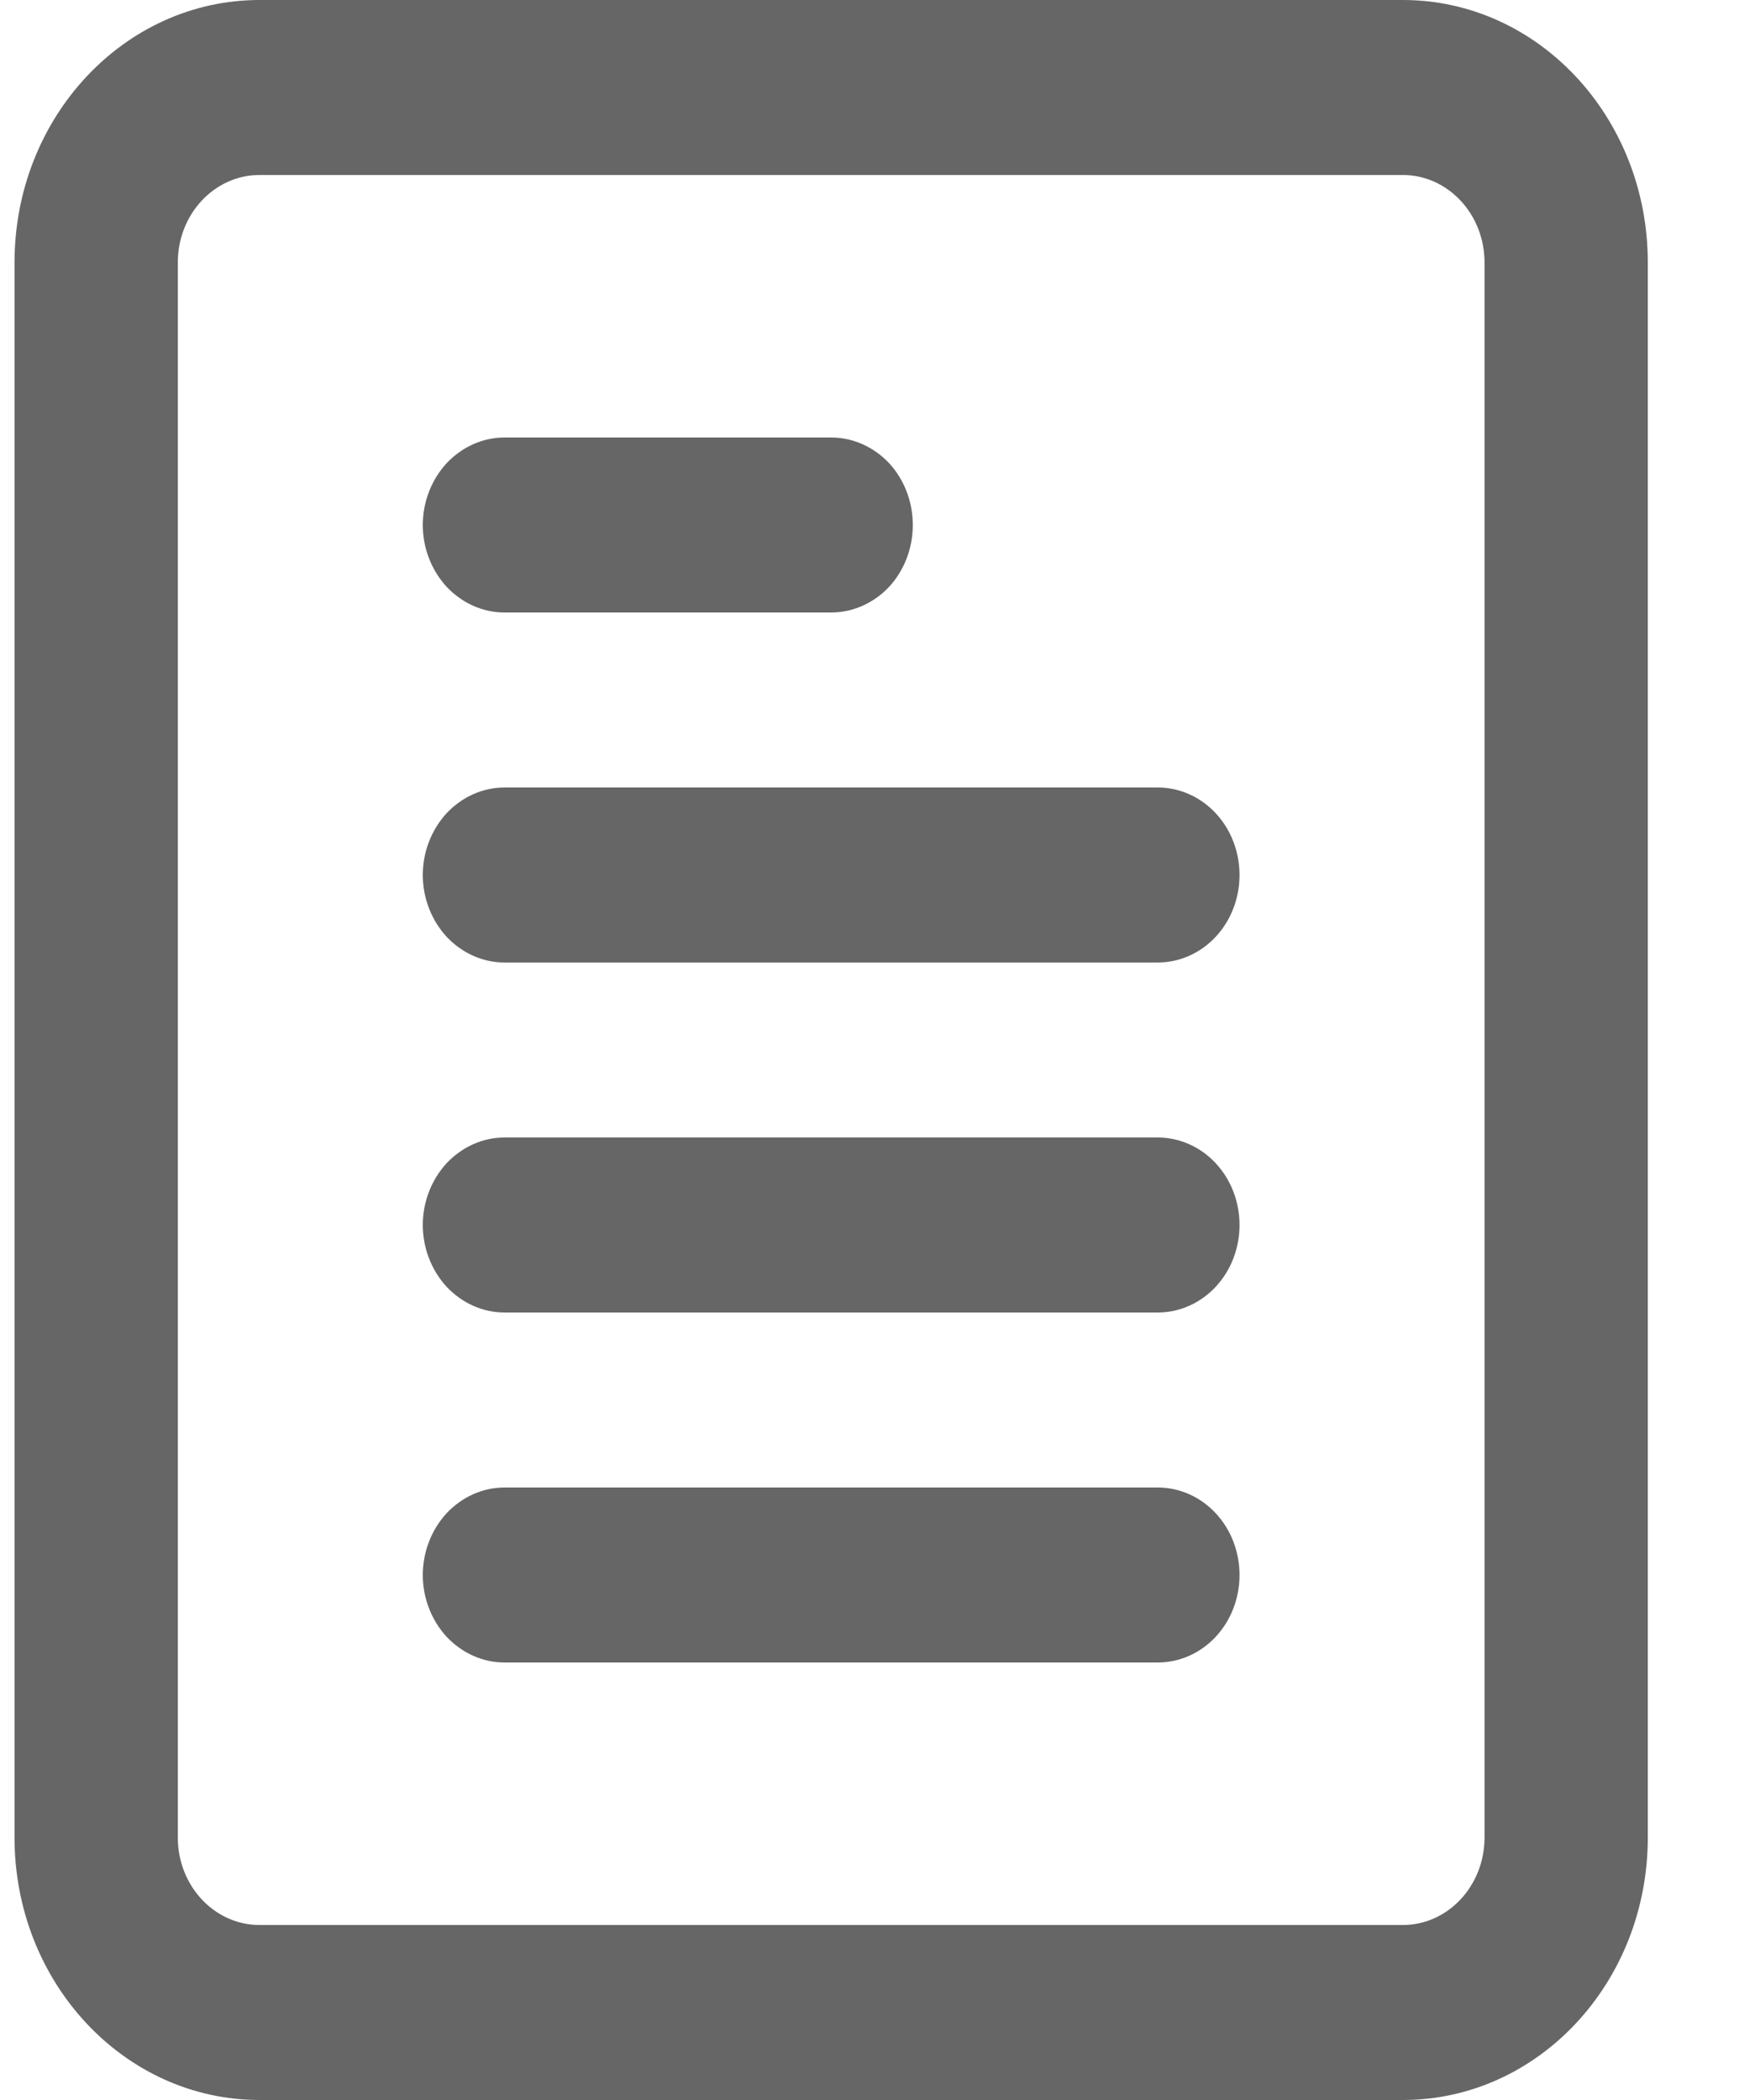 <svg width="10" height="12" viewBox="0 0 10 12" fill="none" xmlns="http://www.w3.org/2000/svg">
<path d="M8.016 0H1.483C0.71 0 0.083 0.671 0.083 1.5V10.5C0.083 11.329 0.71 12 1.483 12H8.016C8.79 12 9.416 11.329 9.416 10.5V1.5C9.416 0.671 8.79 0 8.016 0ZM8.483 10.5C8.483 10.776 8.274 11 8.016 11H1.483C1.225 11 1.016 10.776 1.016 10.5V1.5C1.016 1.224 1.225 1 1.483 1H8.016C8.274 1 8.483 1.224 8.483 1.5V10.5ZM6.616 8.5H2.883C2.759 8.5 2.641 8.553 2.553 8.646C2.466 8.74 2.416 8.867 2.416 9C2.416 9.133 2.466 9.26 2.553 9.354C2.641 9.447 2.759 9.5 2.883 9.5H6.616C6.74 9.5 6.859 9.447 6.946 9.354C7.034 9.26 7.083 9.133 7.083 9C7.083 8.867 7.034 8.74 6.946 8.646C6.859 8.553 6.74 8.5 6.616 8.5ZM6.616 6.5H2.883C2.759 6.5 2.641 6.553 2.553 6.646C2.466 6.74 2.416 6.867 2.416 7C2.416 7.133 2.466 7.26 2.553 7.354C2.641 7.447 2.759 7.5 2.883 7.5H6.616C6.74 7.5 6.859 7.447 6.946 7.354C7.034 7.26 7.083 7.133 7.083 7C7.083 6.867 7.034 6.74 6.946 6.646C6.859 6.553 6.74 6.5 6.616 6.5ZM6.616 4.5H2.883C2.759 4.5 2.641 4.553 2.553 4.646C2.466 4.74 2.416 4.867 2.416 5C2.416 5.133 2.466 5.26 2.553 5.354C2.641 5.447 2.759 5.5 2.883 5.5H6.616C6.74 5.5 6.859 5.447 6.946 5.354C7.034 5.26 7.083 5.133 7.083 5C7.083 4.867 7.034 4.74 6.946 4.646C6.859 4.553 6.74 4.5 6.616 4.5ZM2.883 3.5H4.75C4.873 3.5 4.992 3.447 5.08 3.354C5.167 3.26 5.216 3.133 5.216 3C5.216 2.867 5.167 2.74 5.08 2.646C4.992 2.553 4.873 2.5 4.75 2.5H2.883C2.759 2.5 2.641 2.553 2.553 2.646C2.466 2.74 2.416 2.867 2.416 3C2.416 3.133 2.466 3.26 2.553 3.354C2.641 3.447 2.759 3.5 2.883 3.5Z" fill="#666666"/>
</svg>
